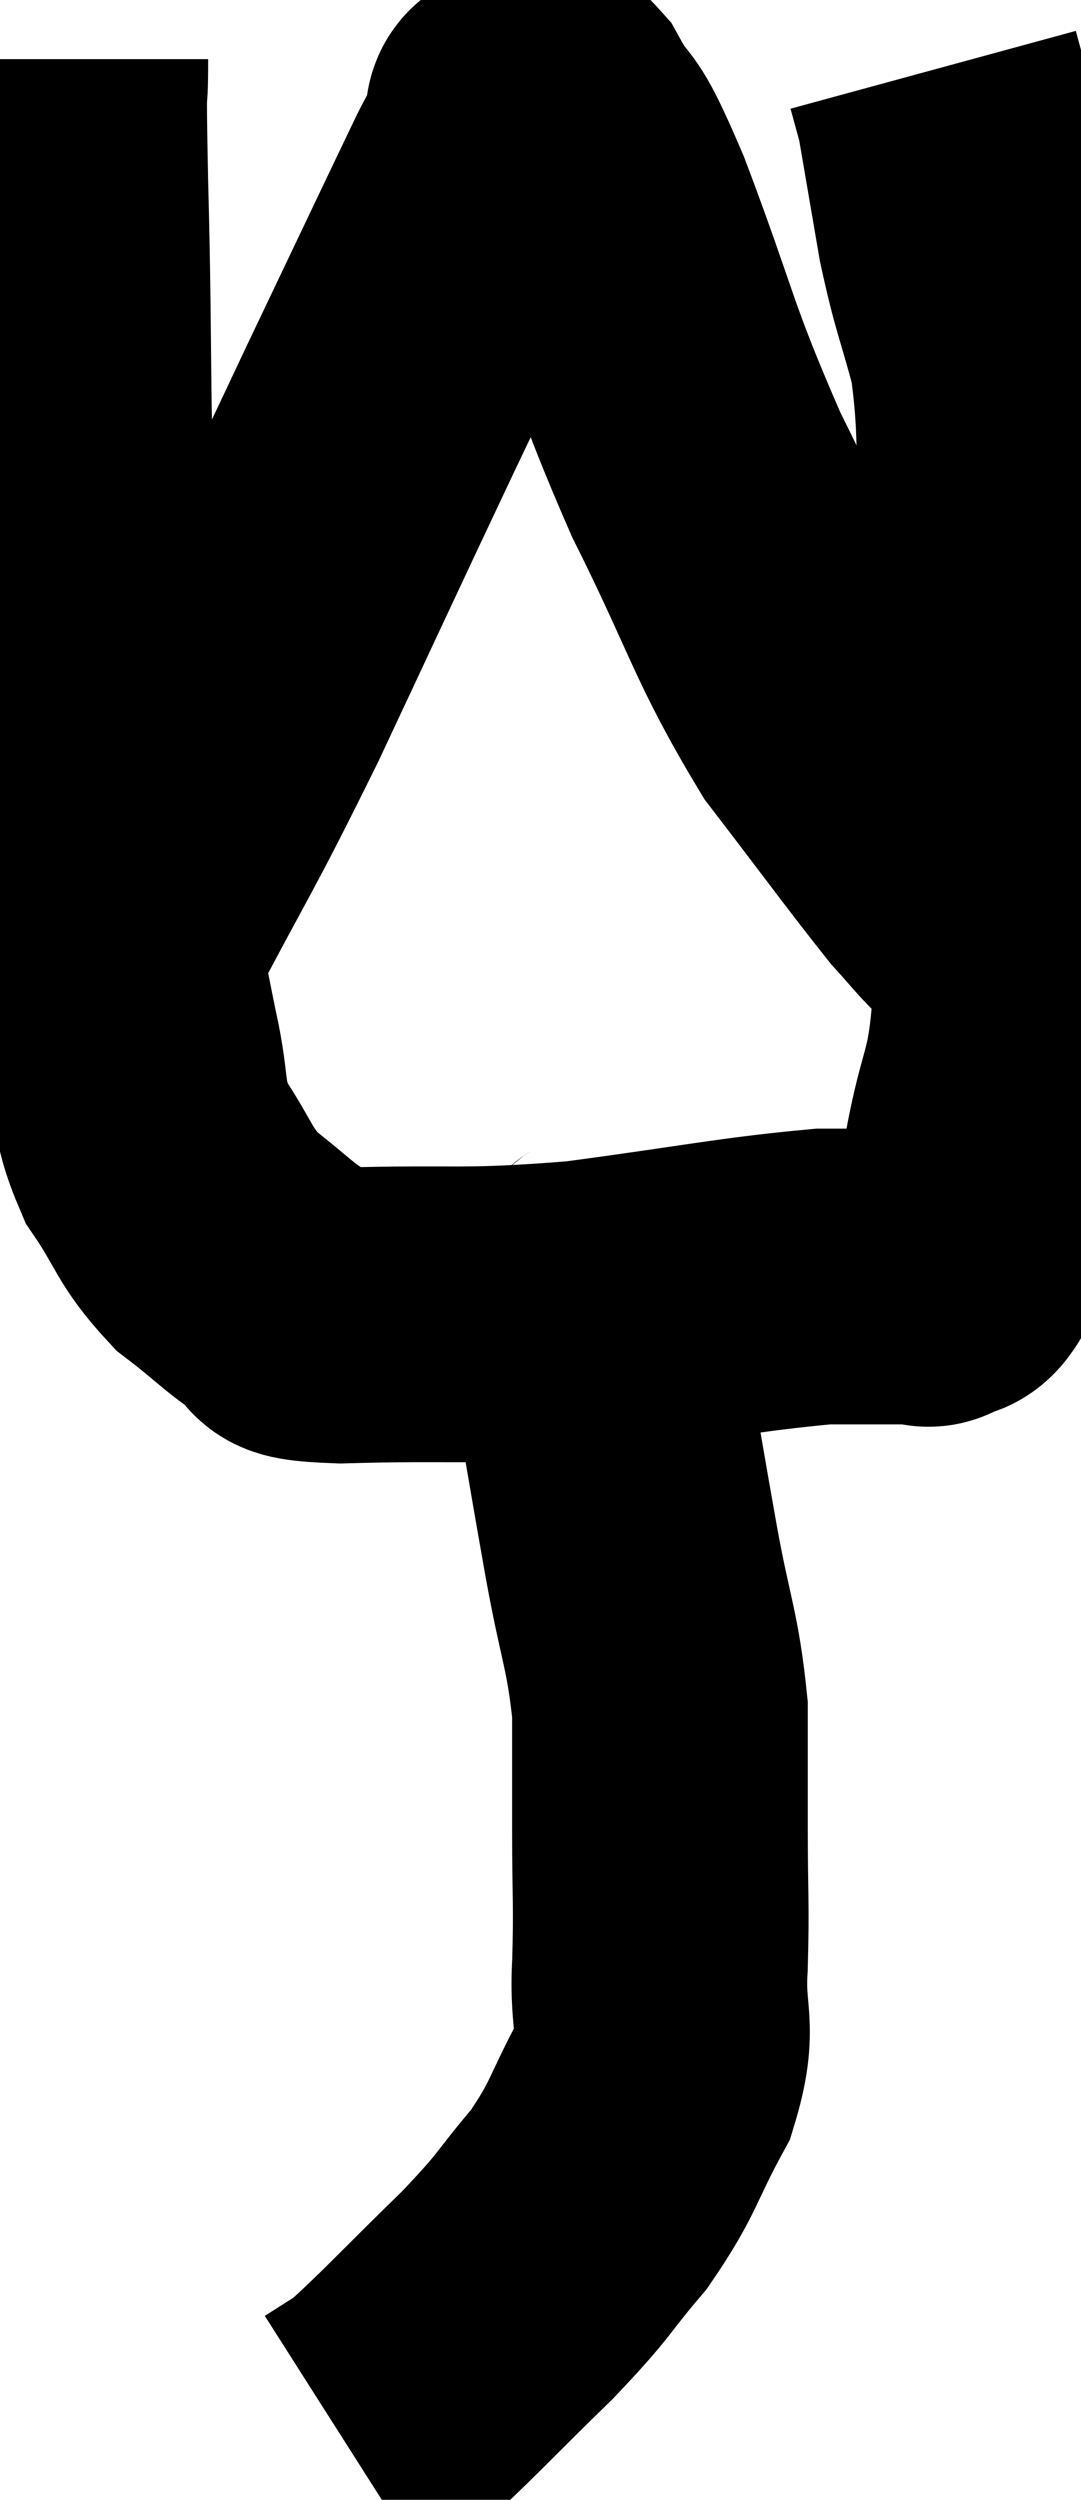 <svg xmlns="http://www.w3.org/2000/svg" viewBox="13.5 2.6 18.28 42.26" width="18.28" height="42.26"><path d="M 14.52 3.6 C 14.52 4.65, 14.475 3.48, 14.52 5.7 C 14.61 9.09, 14.52 9.48, 14.7 12.48 C 14.97 15.09, 14.985 15.765, 15.24 17.7 C 15.48 18.96, 15.495 19.125, 15.72 20.22 C 15.93 21.15, 15.78 21.24, 16.14 22.08 C 16.65 22.83, 16.59 22.965, 17.16 23.58 C 17.79 24.06, 17.895 24.225, 18.42 24.54 C 18.84 24.69, 18.03 24.795, 19.26 24.84 C 21.3 24.78, 21.3 24.885, 23.34 24.72 C 25.38 24.45, 25.965 24.315, 27.42 24.18 C 28.29 24.18, 28.695 24.18, 29.16 24.18 C 29.22 24.18, 29.145 24.27, 29.28 24.18 C 29.49 24, 29.46 24.285, 29.7 23.82 C 29.97 23.07, 29.97 23.475, 30.24 22.32 C 30.51 20.76, 30.66 21.15, 30.78 19.2 C 30.75 16.86, 30.78 16.365, 30.72 14.52 C 30.63 13.17, 30.63 13.305, 30.54 11.82 C 30.45 10.2, 30.54 9.9, 30.36 8.58 C 30.09 7.56, 30.045 7.575, 29.82 6.54 C 29.64 5.49, 29.55 4.965, 29.46 4.44 C 29.46 4.44, 29.505 4.605, 29.46 4.44 C 29.37 4.11, 29.325 3.945, 29.28 3.78 C 29.28 3.78, 29.28 3.78, 29.28 3.78 L 29.28 3.78" fill="none" stroke="black" stroke-width="5"></path><path d="M 15.06 18.84 C 15.27 18.69, 14.835 19.65, 15.48 18.54 C 16.56 16.47, 16.53 16.65, 17.64 14.4 C 18.78 11.97, 18.885 11.73, 19.92 9.54 C 20.85 7.59, 21.255 6.735, 21.78 5.64 C 21.9 5.4, 21.915 5.4, 22.02 5.16 C 22.11 4.92, 22.14 4.845, 22.2 4.68 C 22.23 4.59, 22.11 4.56, 22.26 4.5 C 22.53 4.47, 22.425 4.02, 22.8 4.44 C 23.28 5.31, 23.1 4.635, 23.76 6.18 C 24.6 8.4, 24.51 8.49, 25.44 10.62 C 26.46 12.66, 26.475 13.035, 27.48 14.7 C 28.47 15.99, 28.815 16.47, 29.46 17.28 C 29.76 17.61, 29.82 17.7, 30.06 17.94 C 30.24 18.09, 30.33 18.165, 30.42 18.24 L 30.42 18.24" fill="none" stroke="black" stroke-width="5"></path><path d="M 23.88 24.06 C 23.79 24.3, 23.745 24.03, 23.7 24.54 C 23.7 25.32, 23.58 25.02, 23.7 26.1 C 23.94 27.48, 23.94 27.51, 24.18 28.86 C 24.42 30.18, 24.54 30.33, 24.66 31.5 C 24.66 32.52, 24.66 32.46, 24.66 33.54 C 24.66 34.68, 24.69 34.755, 24.66 35.82 C 24.6 36.81, 24.84 36.81, 24.54 37.8 C 24 38.79, 24.075 38.88, 23.46 39.78 C 22.77 40.59, 22.95 40.485, 22.08 41.4 C 21.03 42.42, 20.67 42.825, 19.98 43.44 C 19.65 43.65, 19.485 43.755, 19.32 43.86 L 19.32 43.86" fill="none" stroke="black" stroke-width="5"></path></svg>